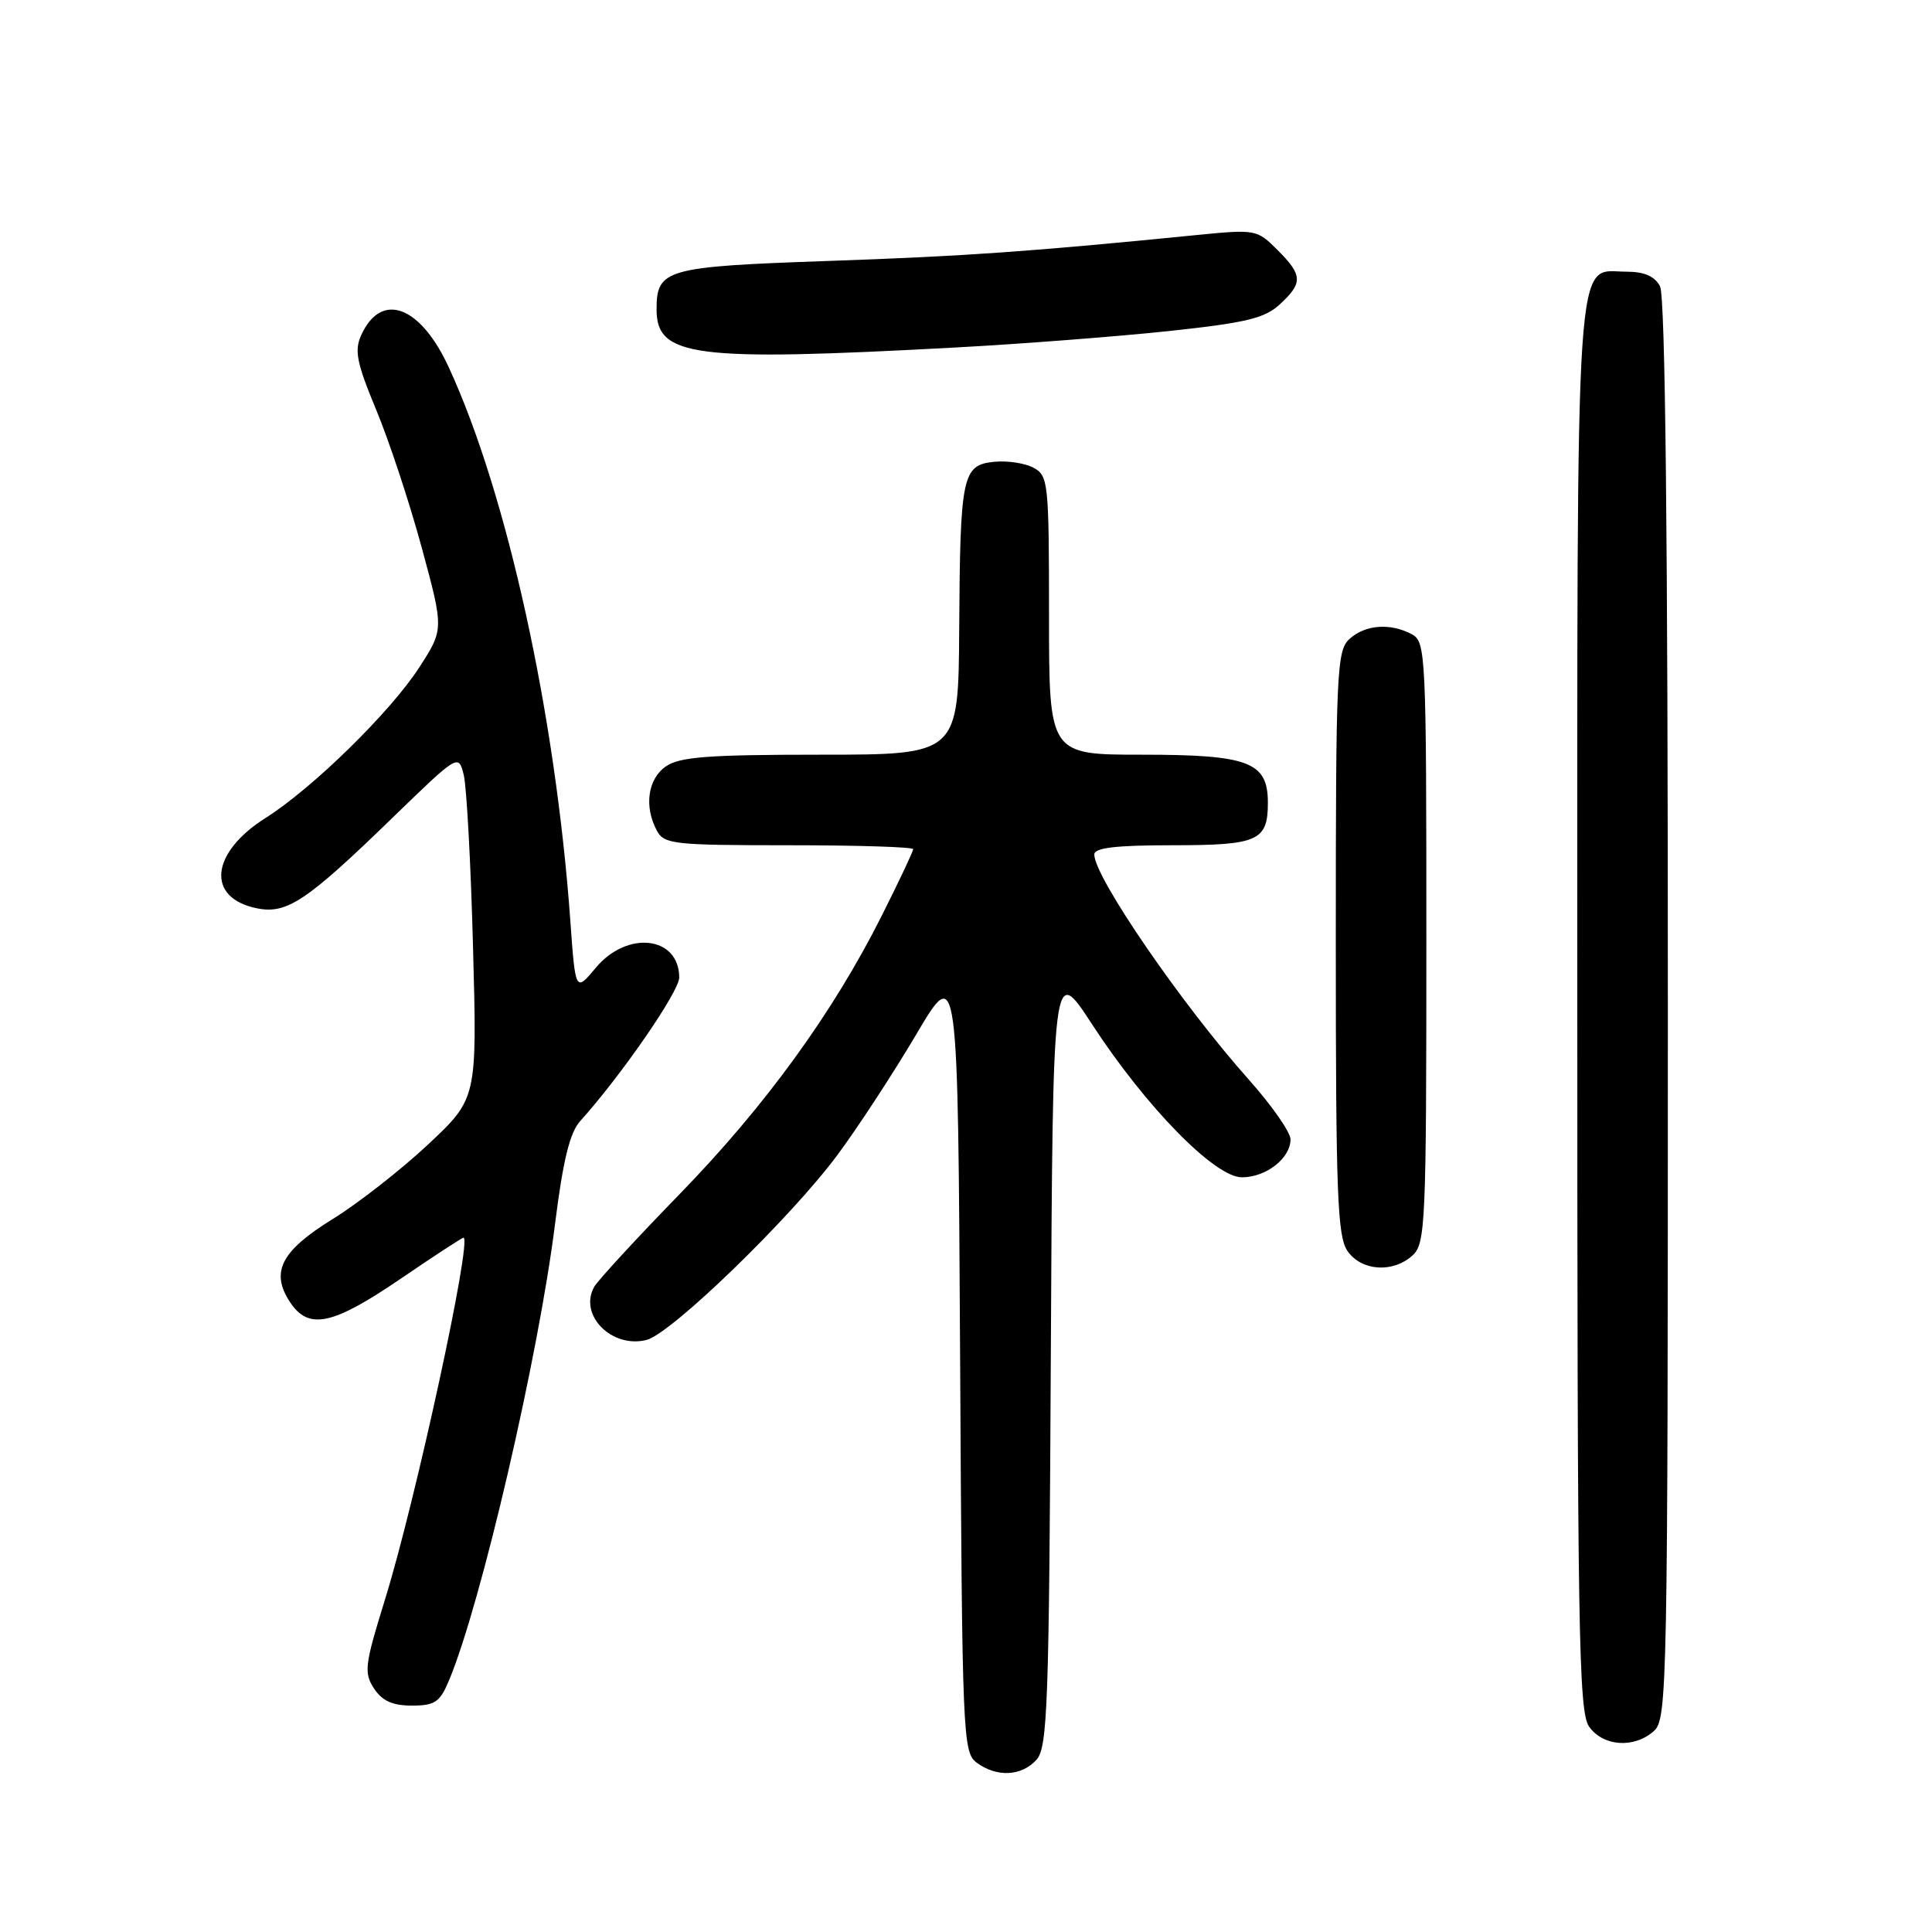 <?xml version="1.0" encoding="UTF-8" standalone="no"?>
<!DOCTYPE svg PUBLIC "-//W3C//DTD SVG 1.1//EN" "http://www.w3.org/Graphics/SVG/1.1/DTD/svg11.dtd" >
<svg xmlns="http://www.w3.org/2000/svg" xmlns:xlink="http://www.w3.org/1999/xlink" version="1.1" viewBox="0 0 256 256">
 <g >
 <path fill="currentColor"
d=" M 137.34 233.18 C 138.81 231.55 139.01 226.01 139.24 179.55 C 139.50 127.74 139.50 127.74 144.66 135.66 C 151.83 146.67 160.96 156.00 164.56 156.00 C 167.77 156.00 171.00 153.47 171.00 150.97 C 171.00 150.03 168.53 146.49 165.52 143.11 C 156.62 133.13 145.00 116.22 145.00 113.23 C 145.00 112.34 147.81 112.00 155.30 112.00 C 166.71 112.00 168.00 111.43 168.00 106.36 C 168.00 100.96 165.48 100.00 151.28 100.00 C 139.00 100.00 139.00 100.00 139.00 81.54 C 139.00 63.95 138.90 63.02 136.95 61.98 C 135.83 61.37 133.48 61.02 131.74 61.19 C 127.51 61.61 127.22 62.96 127.10 83.25 C 127.00 100.00 127.00 100.00 108.72 100.00 C 93.80 100.00 90.04 100.29 88.22 101.56 C 85.83 103.23 85.32 106.87 87.04 110.07 C 87.99 111.86 89.28 112.00 104.54 112.00 C 113.59 112.00 121.00 112.23 121.00 112.52 C 121.00 112.81 119.14 116.75 116.87 121.27 C 110.40 134.17 101.40 146.57 90.04 158.24 C 84.29 164.15 79.20 169.68 78.73 170.52 C 76.65 174.24 81.05 178.71 85.67 177.55 C 88.95 176.72 104.79 161.37 110.98 153.02 C 113.68 149.38 118.37 142.20 121.41 137.06 C 126.93 127.72 126.93 127.72 127.22 179.94 C 127.49 230.31 127.57 232.21 129.44 233.58 C 132.10 235.53 135.36 235.36 137.34 233.18 Z  M 219.17 229.35 C 220.92 227.76 221.00 223.49 221.00 133.78 C 221.00 70.96 220.66 39.23 219.96 37.93 C 219.25 36.60 217.87 36.00 215.52 36.00 C 208.60 36.00 209.00 30.03 209.00 133.50 C 209.00 216.10 209.17 226.80 210.56 228.78 C 212.42 231.43 216.56 231.71 219.17 229.35 Z  M 59.51 222.63 C 63.75 212.48 71.37 179.67 73.56 162.07 C 74.60 153.77 75.51 150.07 76.86 148.57 C 82.27 142.58 90.00 131.39 90.00 129.53 C 90.00 124.05 83.11 123.24 78.95 128.23 C 76.25 131.46 76.25 131.46 75.57 121.98 C 73.60 94.61 67.20 65.45 59.47 48.68 C 55.70 40.48 50.52 38.57 47.87 44.39 C 46.93 46.44 47.26 48.07 49.83 54.26 C 51.53 58.33 54.25 66.55 55.87 72.52 C 58.82 83.38 58.82 83.38 55.55 88.44 C 51.75 94.33 41.38 104.48 35.21 108.37 C 27.85 113.01 27.28 119.01 34.07 120.36 C 38.02 121.15 40.63 119.41 52.12 108.25 C 60.75 99.89 60.75 99.89 61.45 102.69 C 61.83 104.24 62.39 114.51 62.68 125.53 C 63.22 145.56 63.22 145.56 56.70 151.67 C 53.11 155.03 47.42 159.47 44.07 161.54 C 37.25 165.75 35.81 168.54 38.41 172.51 C 40.88 176.27 44.01 175.62 53.00 169.50 C 57.44 166.47 61.23 164.00 61.41 164.00 C 62.63 164.00 55.03 199.03 51.00 211.99 C 48.33 220.60 48.20 221.65 49.55 223.72 C 50.64 225.38 52.01 226.00 54.57 226.00 C 57.64 226.00 58.29 225.55 59.51 222.63 Z  M 187.17 166.35 C 188.88 164.79 189.00 162.18 189.00 124.88 C 189.00 86.54 188.93 85.03 187.07 84.04 C 184.23 82.52 180.91 82.77 178.83 84.65 C 177.12 86.20 177.00 88.79 177.00 124.93 C 177.00 158.27 177.21 163.86 178.56 165.78 C 180.42 168.43 184.56 168.71 187.17 166.35 Z  M 126.50 46.05 C 135.30 45.58 148.05 44.59 154.84 43.87 C 165.12 42.77 167.59 42.18 169.59 40.32 C 172.67 37.48 172.62 36.46 169.25 33.10 C 166.55 30.40 166.36 30.37 158.50 31.15 C 136.50 33.34 127.91 33.95 109.69 34.58 C 88.15 35.33 87.00 35.66 87.00 41.01 C 87.00 47.29 91.94 47.92 126.50 46.05 Z "/>
</g>
</svg>